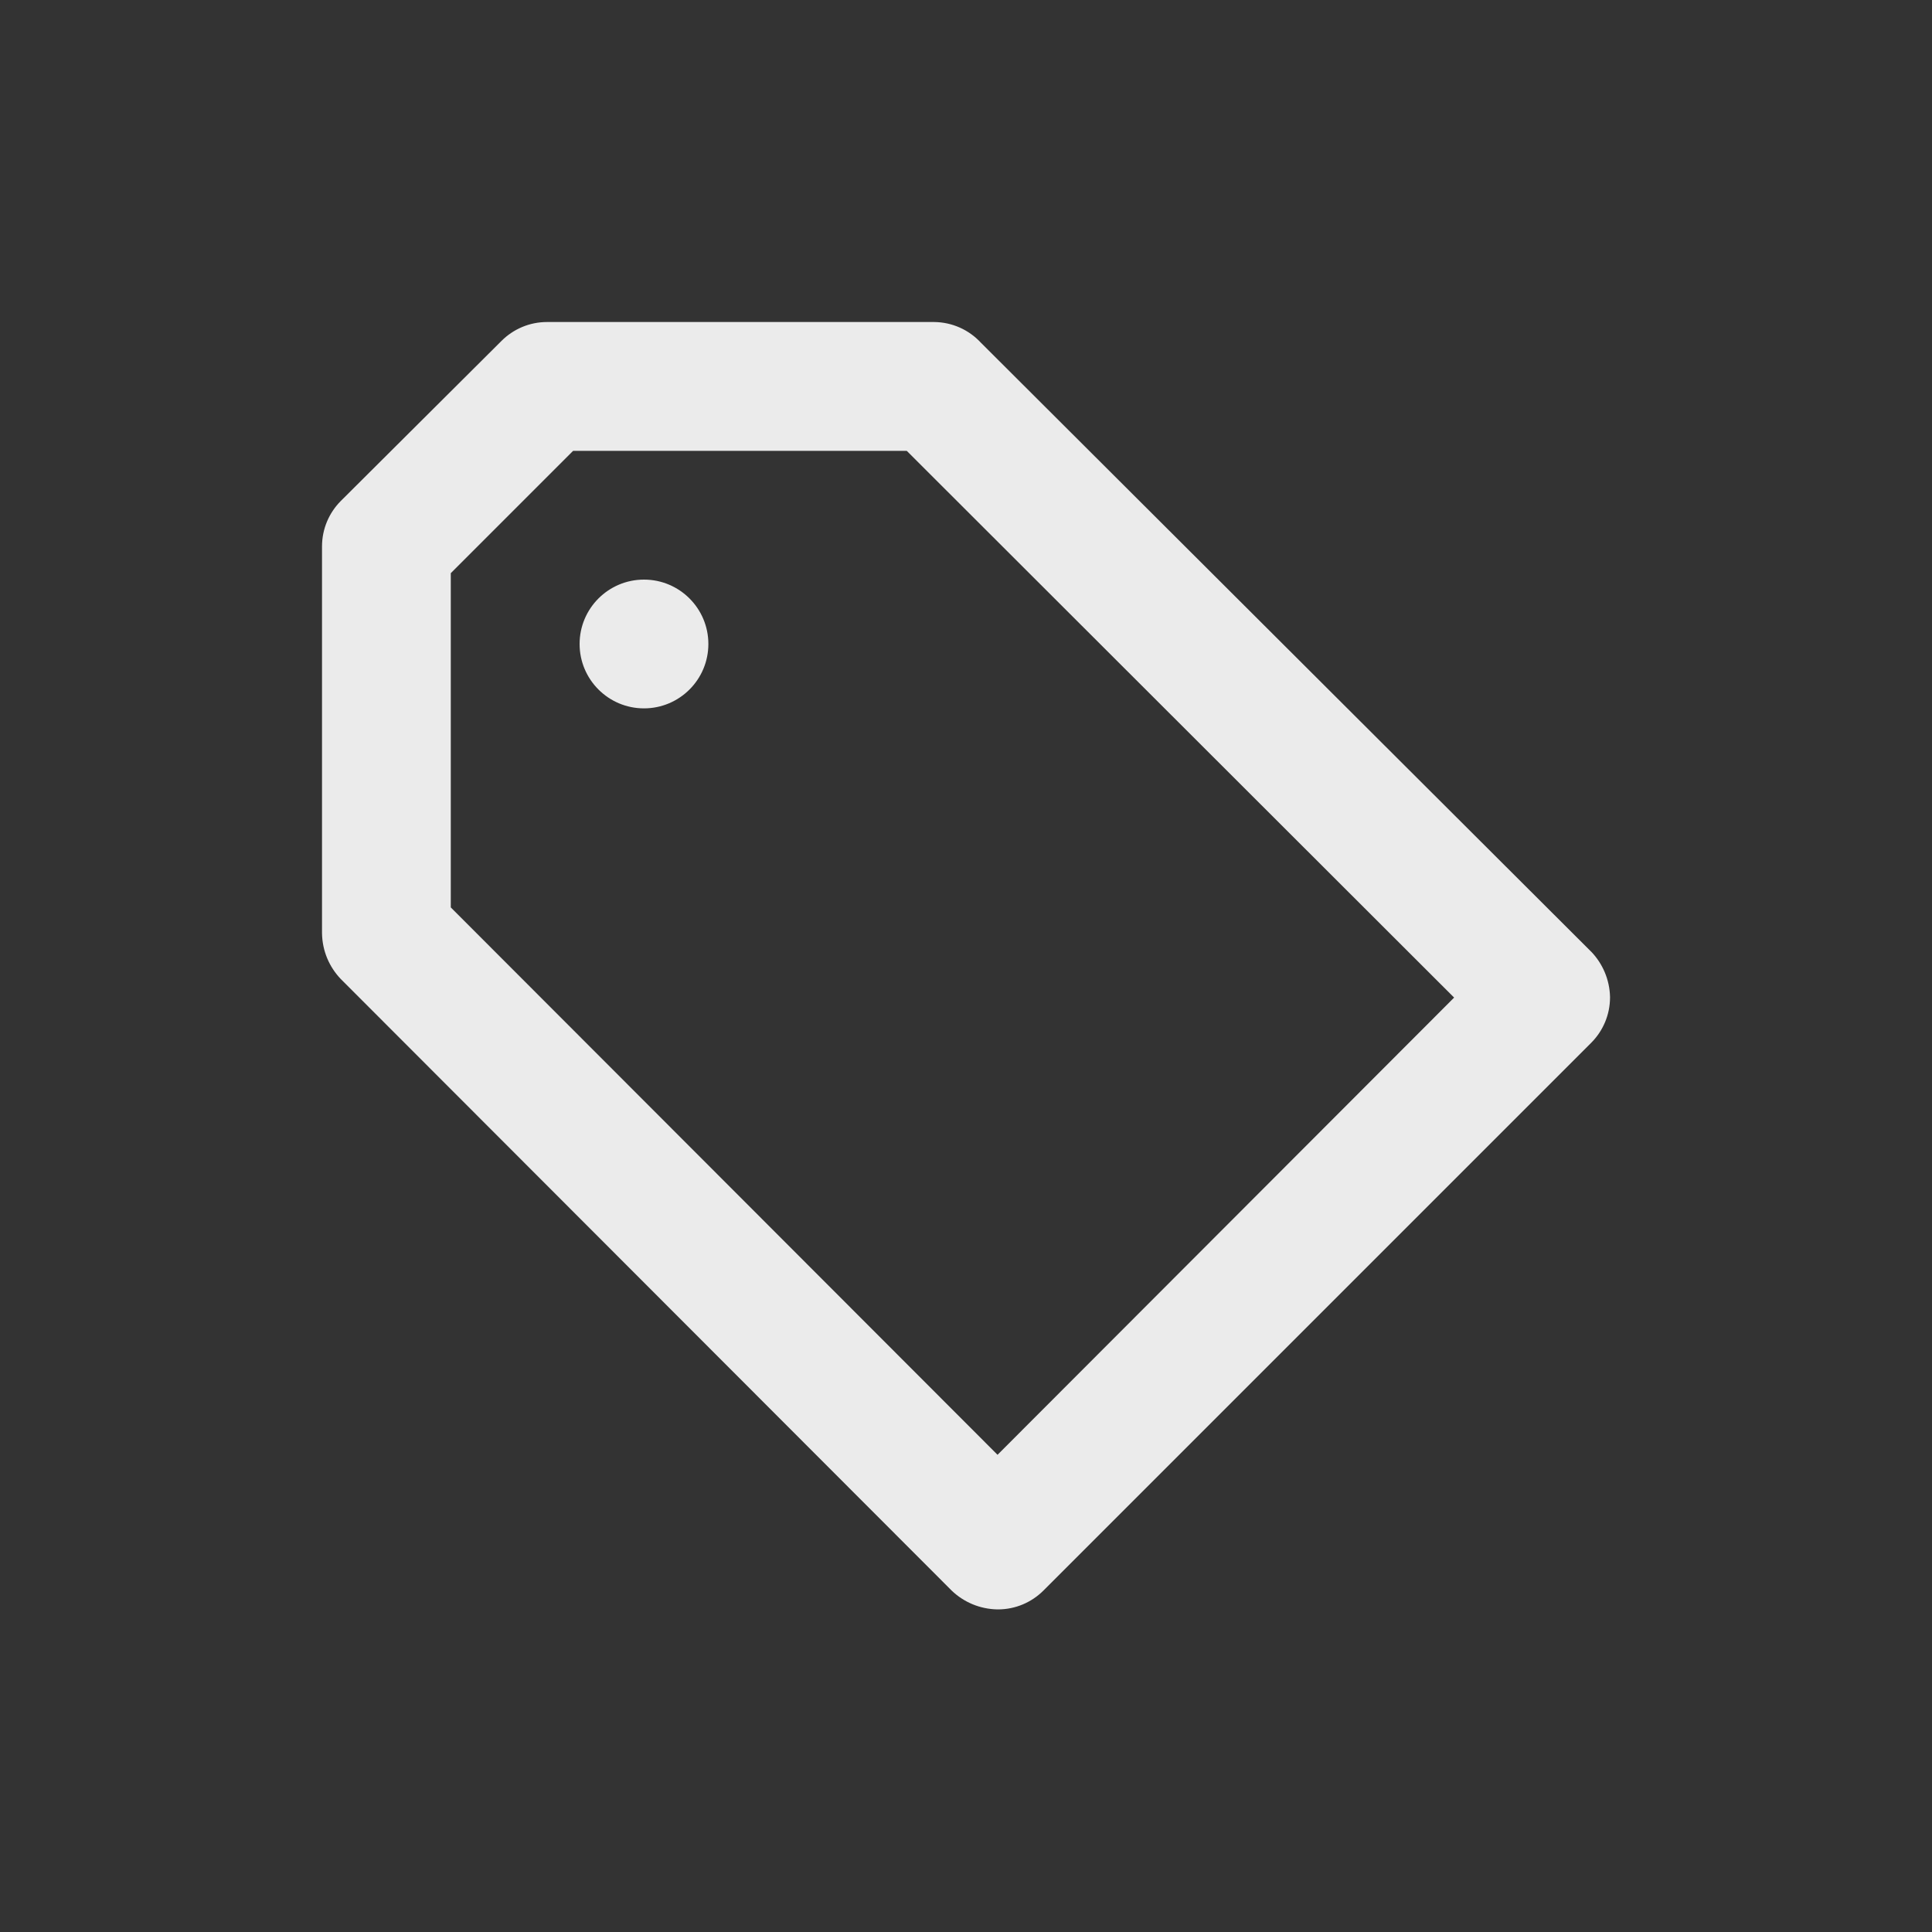 <!-- Generated by IcoMoon.io -->
<svg version="1.1" xmlns="http://www.w3.org/2000/svg" width="40" height="40" viewBox="0 0 40 40">
<rect x="0" y="0" width="40" height="40" fill="#333333" stroke="none"/>
<title>pricetag-alt</title>
<path fill="#ebebeb" d="M13.333 12c-0.736 0-1.333 0.597-1.333 1.333s0.597 1.333 1.333 1.333c0.736 0 1.333-0.597 1.333-1.333v0c0-0.736-0.597-1.333-1.333-1.333v0zM32.947 19.707l-12.64-12.613c-0.243-0.262-0.589-0.425-0.973-0.427h-8c-0.002 0-0.005-0-0.008-0-0.366 0-0.698 0.148-0.939 0.387l0-0-3.333 3.32c-0.239 0.241-0.387 0.573-0.387 0.939 0 0.003 0 0.005 0 0.008v-0 8c0.005 0.368 0.152 0.701 0.387 0.947l-0.001-0.001 12.653 12.667c0.246 0.235 0.579 0.381 0.946 0.387h0.001c0.002 0 0.005 0 0.008 0 0.366 0 0.698-0.148 0.939-0.387l11.347-11.347c0.239-0.241 0.387-0.573 0.387-0.939 0-0.003 0-0.005-0-0.008v0c-0.009-0.363-0.155-0.69-0.387-0.934l0.001 0.001zM20.653 30.12l-11.32-11.333v-6.92l2.533-2.533h6.907l11.333 11.32z"></path>
</svg>
